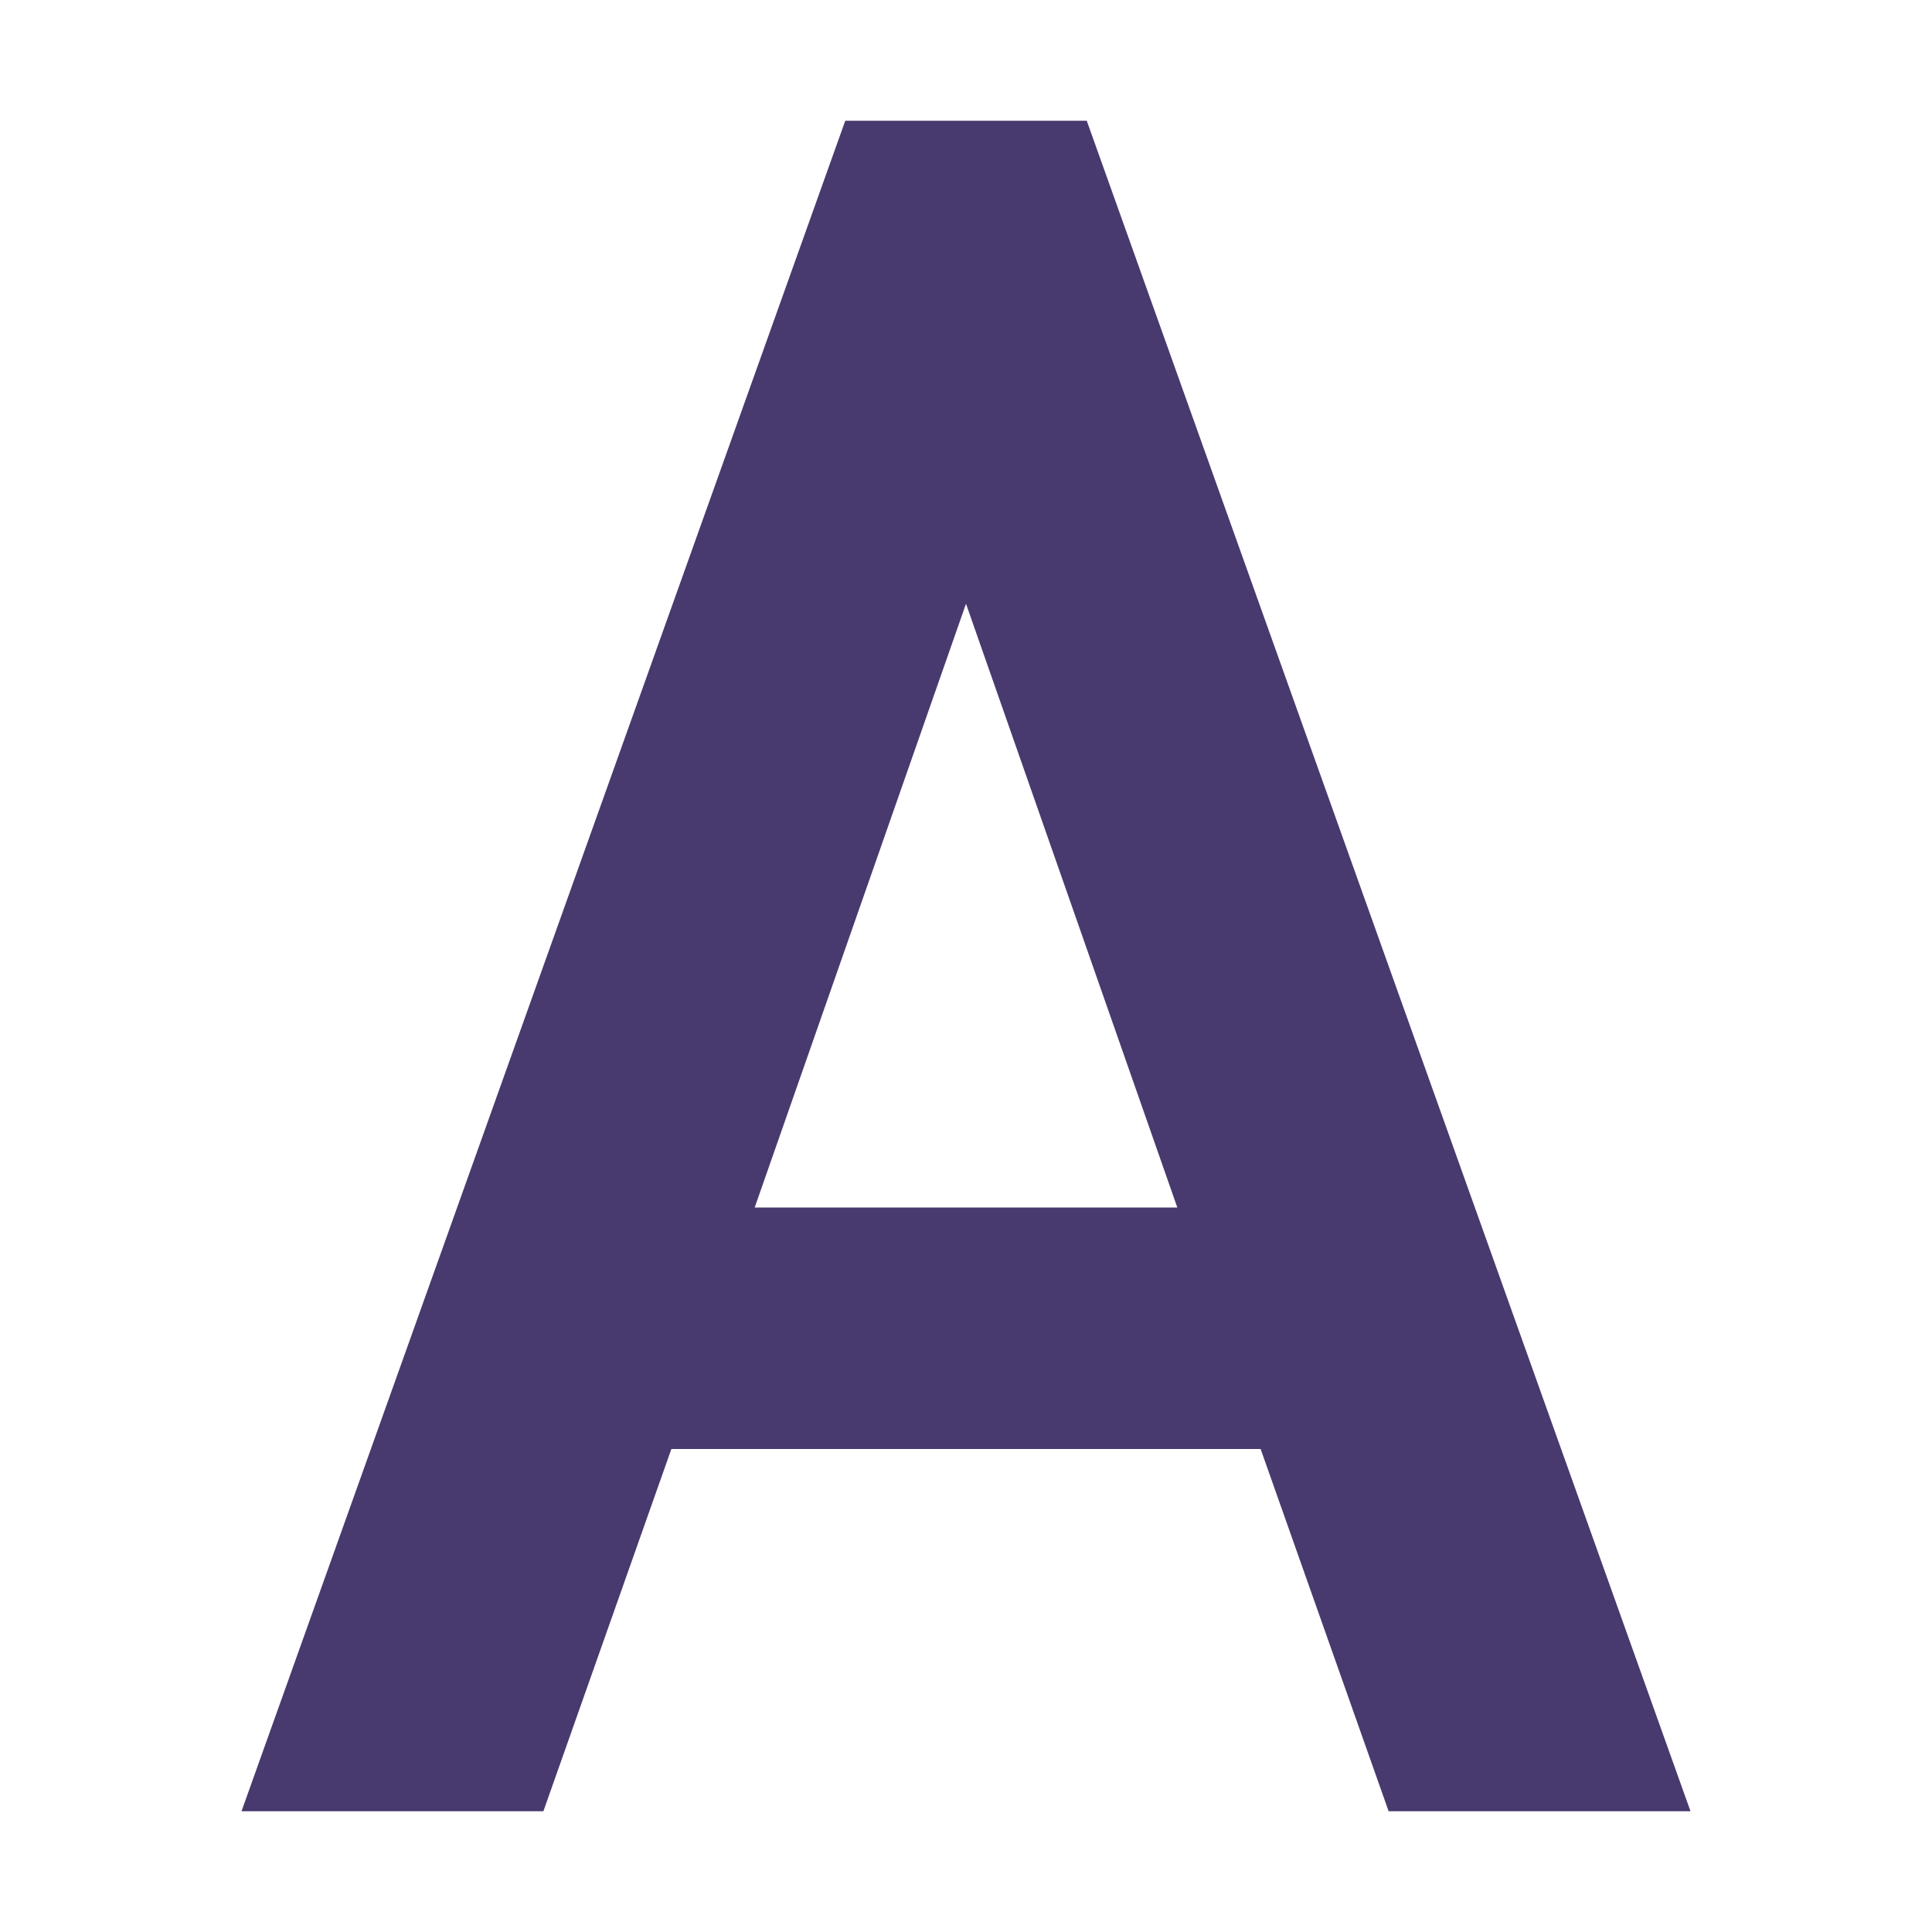 <svg xmlns="http://www.w3.org/2000/svg" width="16" height="16" version="1.1">
 <path style="fill:#48396e" d="M 7,1 2,15 H 4.5 L 5.56,12 H 10.44 L 11.5,15 H 14 L 9,1 Z M 8,5 9.75,10 H 6.25 Z"/>
</svg>
